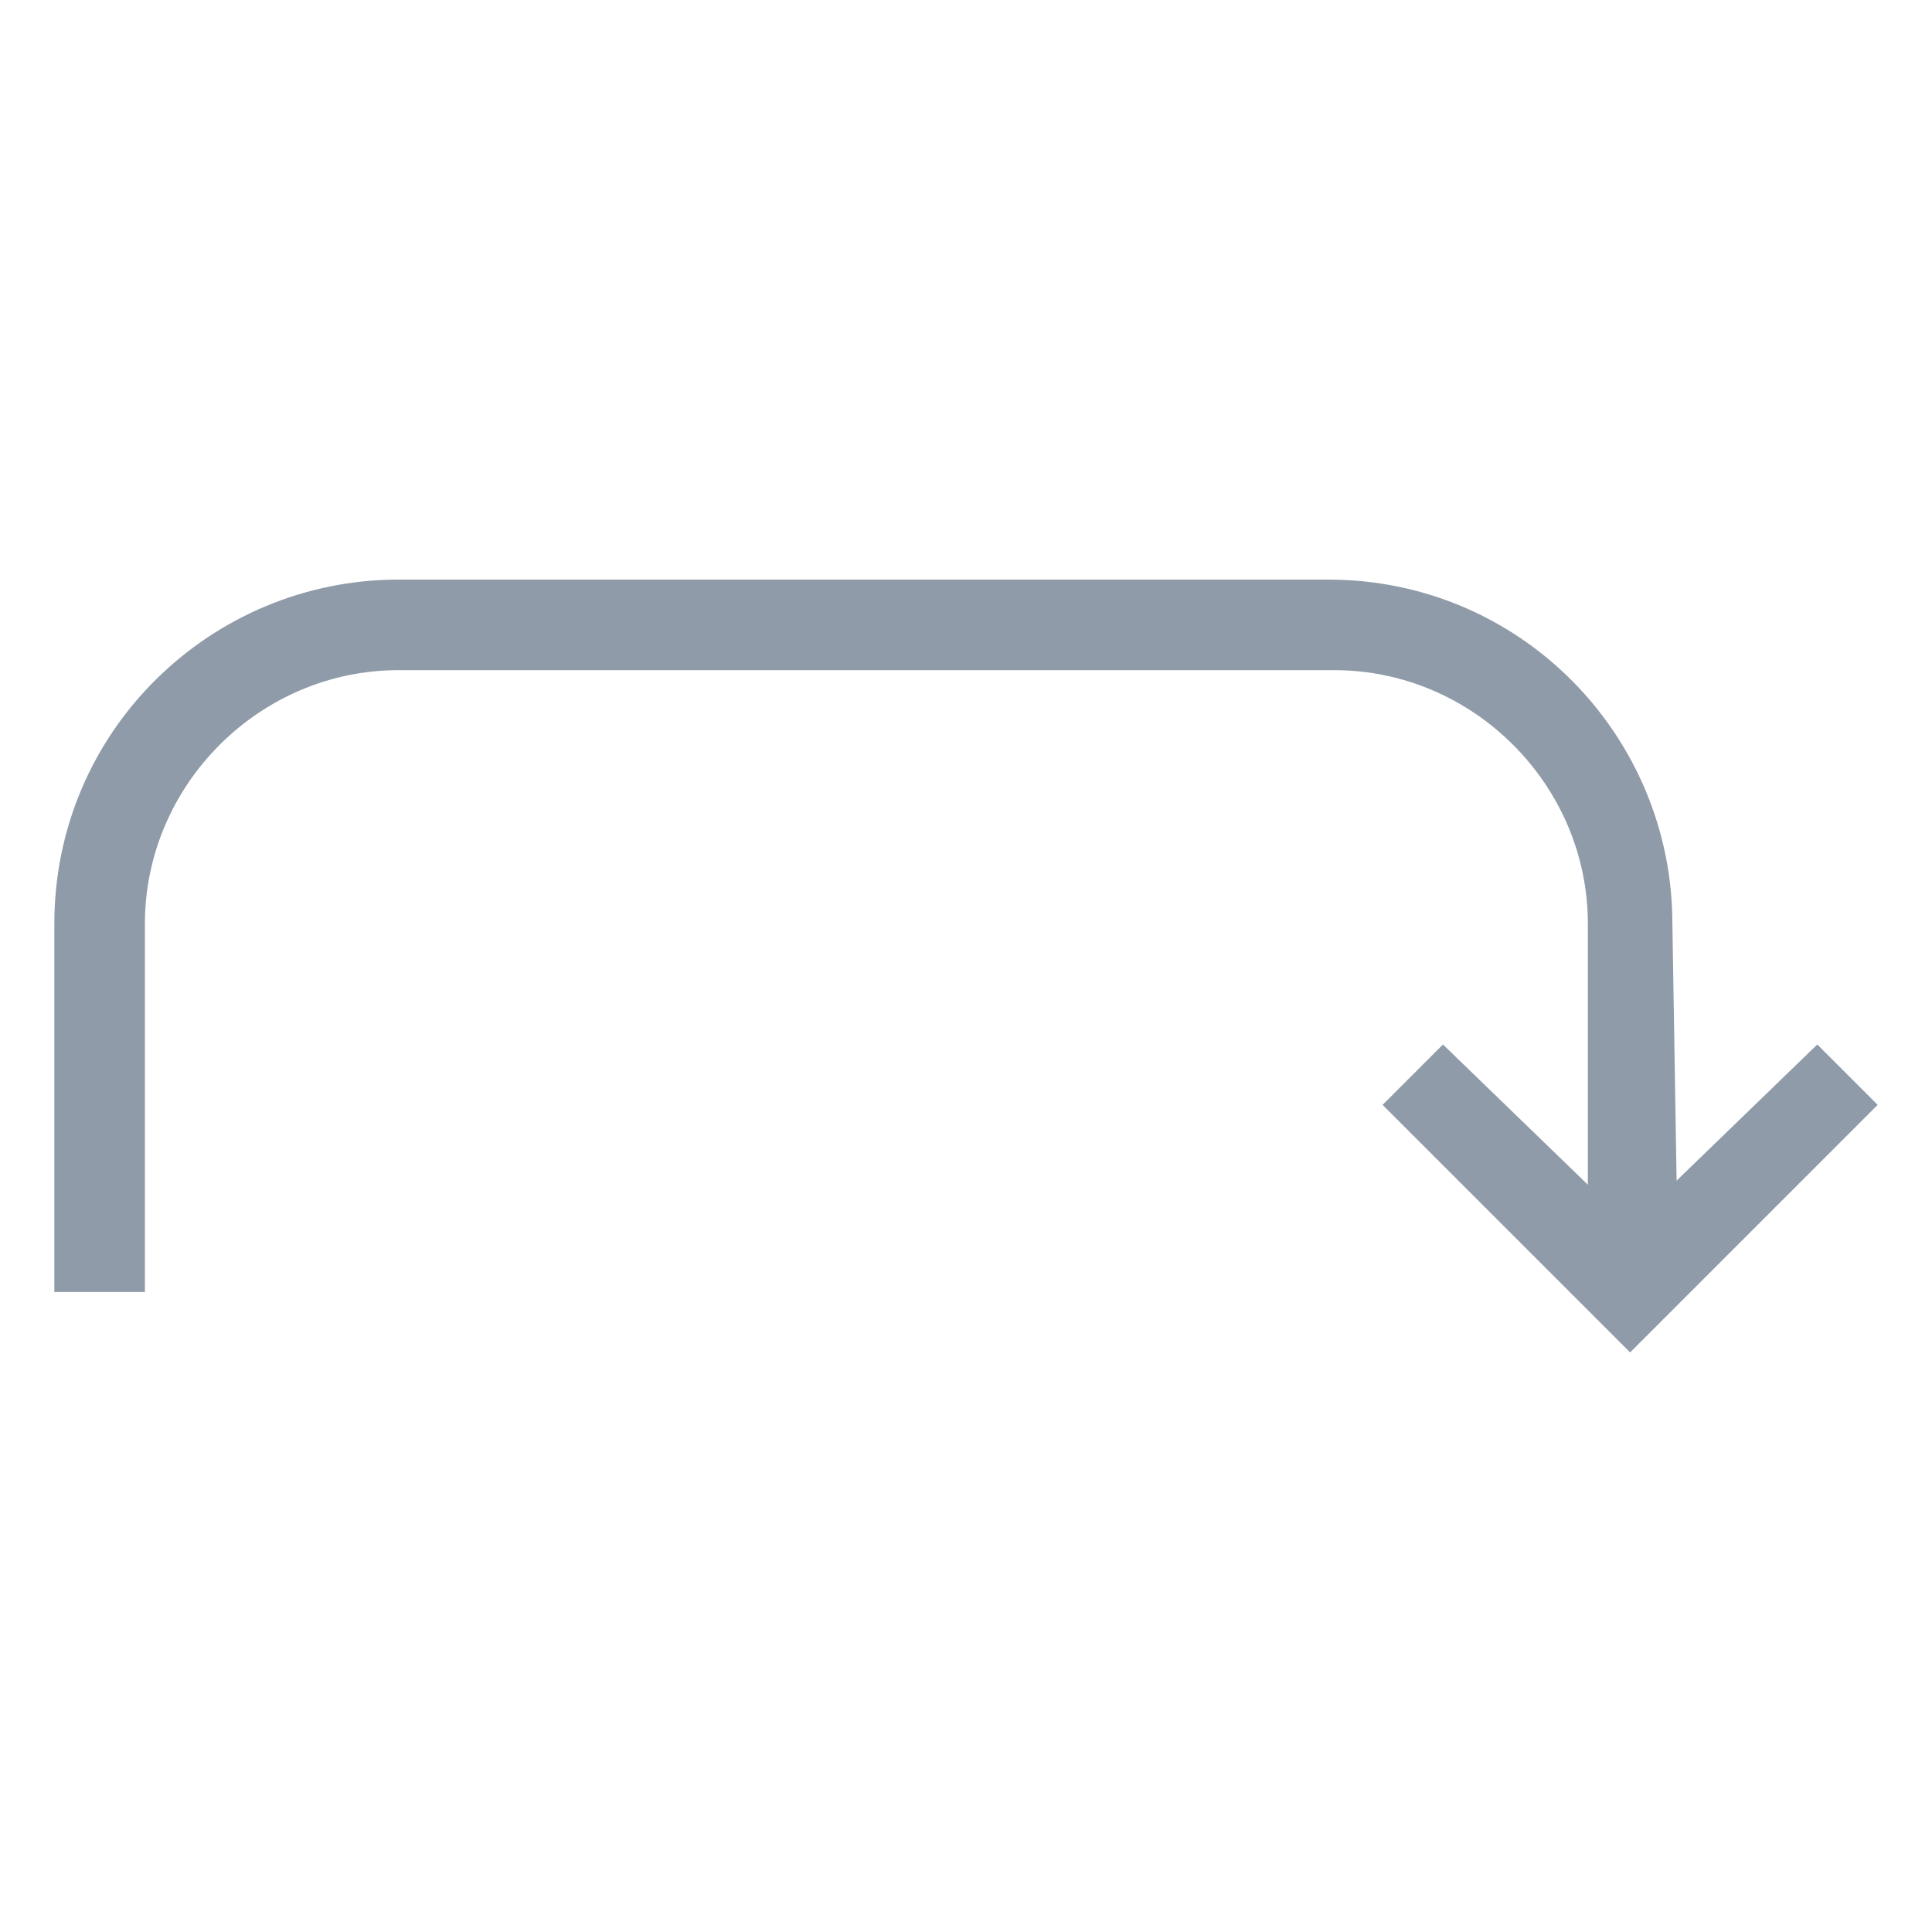 <?xml version="1.0" encoding="utf-8"?>
<!-- Generator: Adobe Illustrator 18.0.0, SVG Export Plug-In . SVG Version: 6.00 Build 0)  -->
<!DOCTYPE svg PUBLIC "-//W3C//DTD SVG 1.1//EN" "http://www.w3.org/Graphics/SVG/1.1/DTD/svg11.dtd">
<svg version="1.1" id="Layer_1" xmlns="http://www.w3.org/2000/svg" xmlns:xlink="http://www.w3.org/1999/xlink" x="0px" y="0px"
	 viewBox="0 0 32 32" enable-background="new 0 0 32 32" xml:space="preserve">
<g>
	<g>
		<polygon fill="#8F9BA8" points="27,22.4 22.9,18.3 23.9,17.3 27,20.3 30.1,17.3 31.1,18.3 		"/>
	</g>
	<g>
		<path fill="#8F9BA8" d="M27.8,21.4h-1.5l0-6.1c0-2.3-1.9-4.2-4.2-4.2H6.6c-2.3,0-4.2,1.9-4.2,4.2v6.1H0.9v-6.1
			c0-3.2,2.6-5.7,5.7-5.7H22c3.2,0,5.7,2.6,5.7,5.7L27.8,21.4z"/>
	</g>
</g>
</svg>
